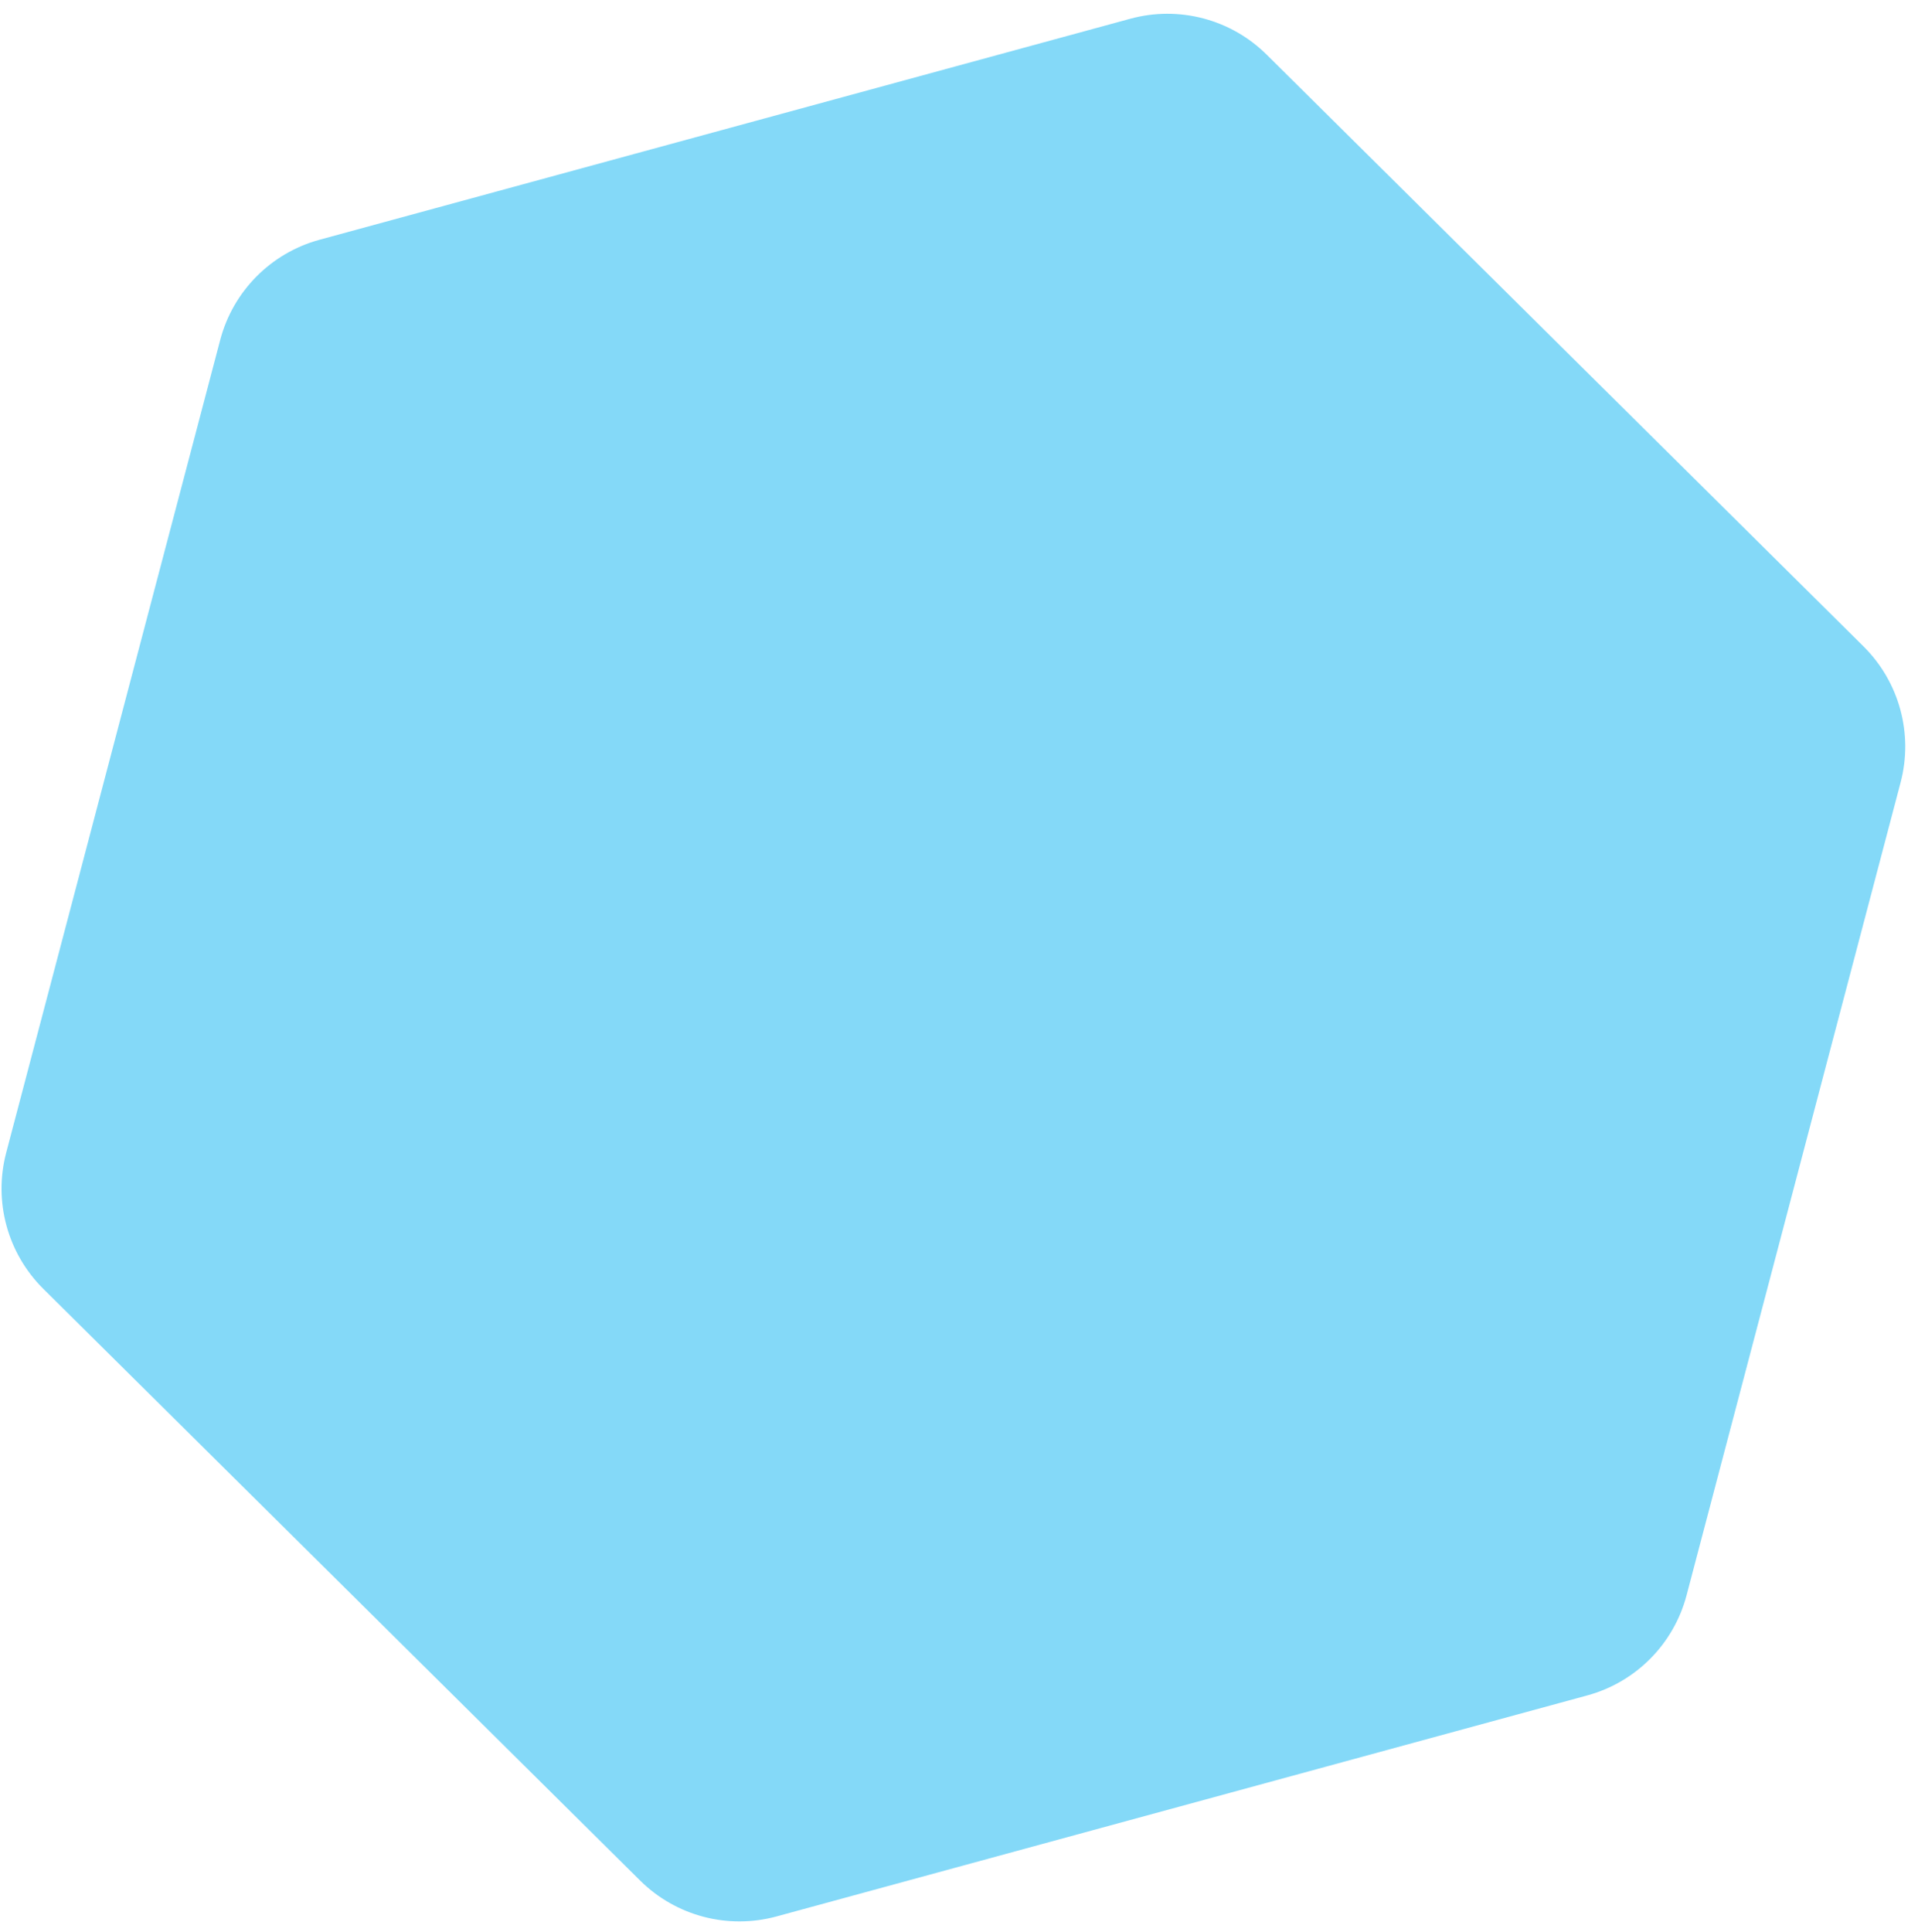 <svg width="136" height="137" viewBox="0 0 136 137" fill="none" xmlns="http://www.w3.org/2000/svg">
<path d="M15.614 24.102C16.524 20.647 19.207 17.94 22.654 17L80.147 1.329C83.594 0.389 87.28 1.36 89.817 3.875L132.136 45.83C134.673 48.345 135.675 52.023 134.766 55.478L119.591 113.103C118.681 116.558 115.998 119.265 112.551 120.205L55.058 135.877C51.611 136.816 47.925 135.845 45.388 133.33L3.069 91.376C0.532 88.86 -0.47 85.183 0.439 81.728L15.614 24.102Z" fill="#84D9F8"/>
</svg>
